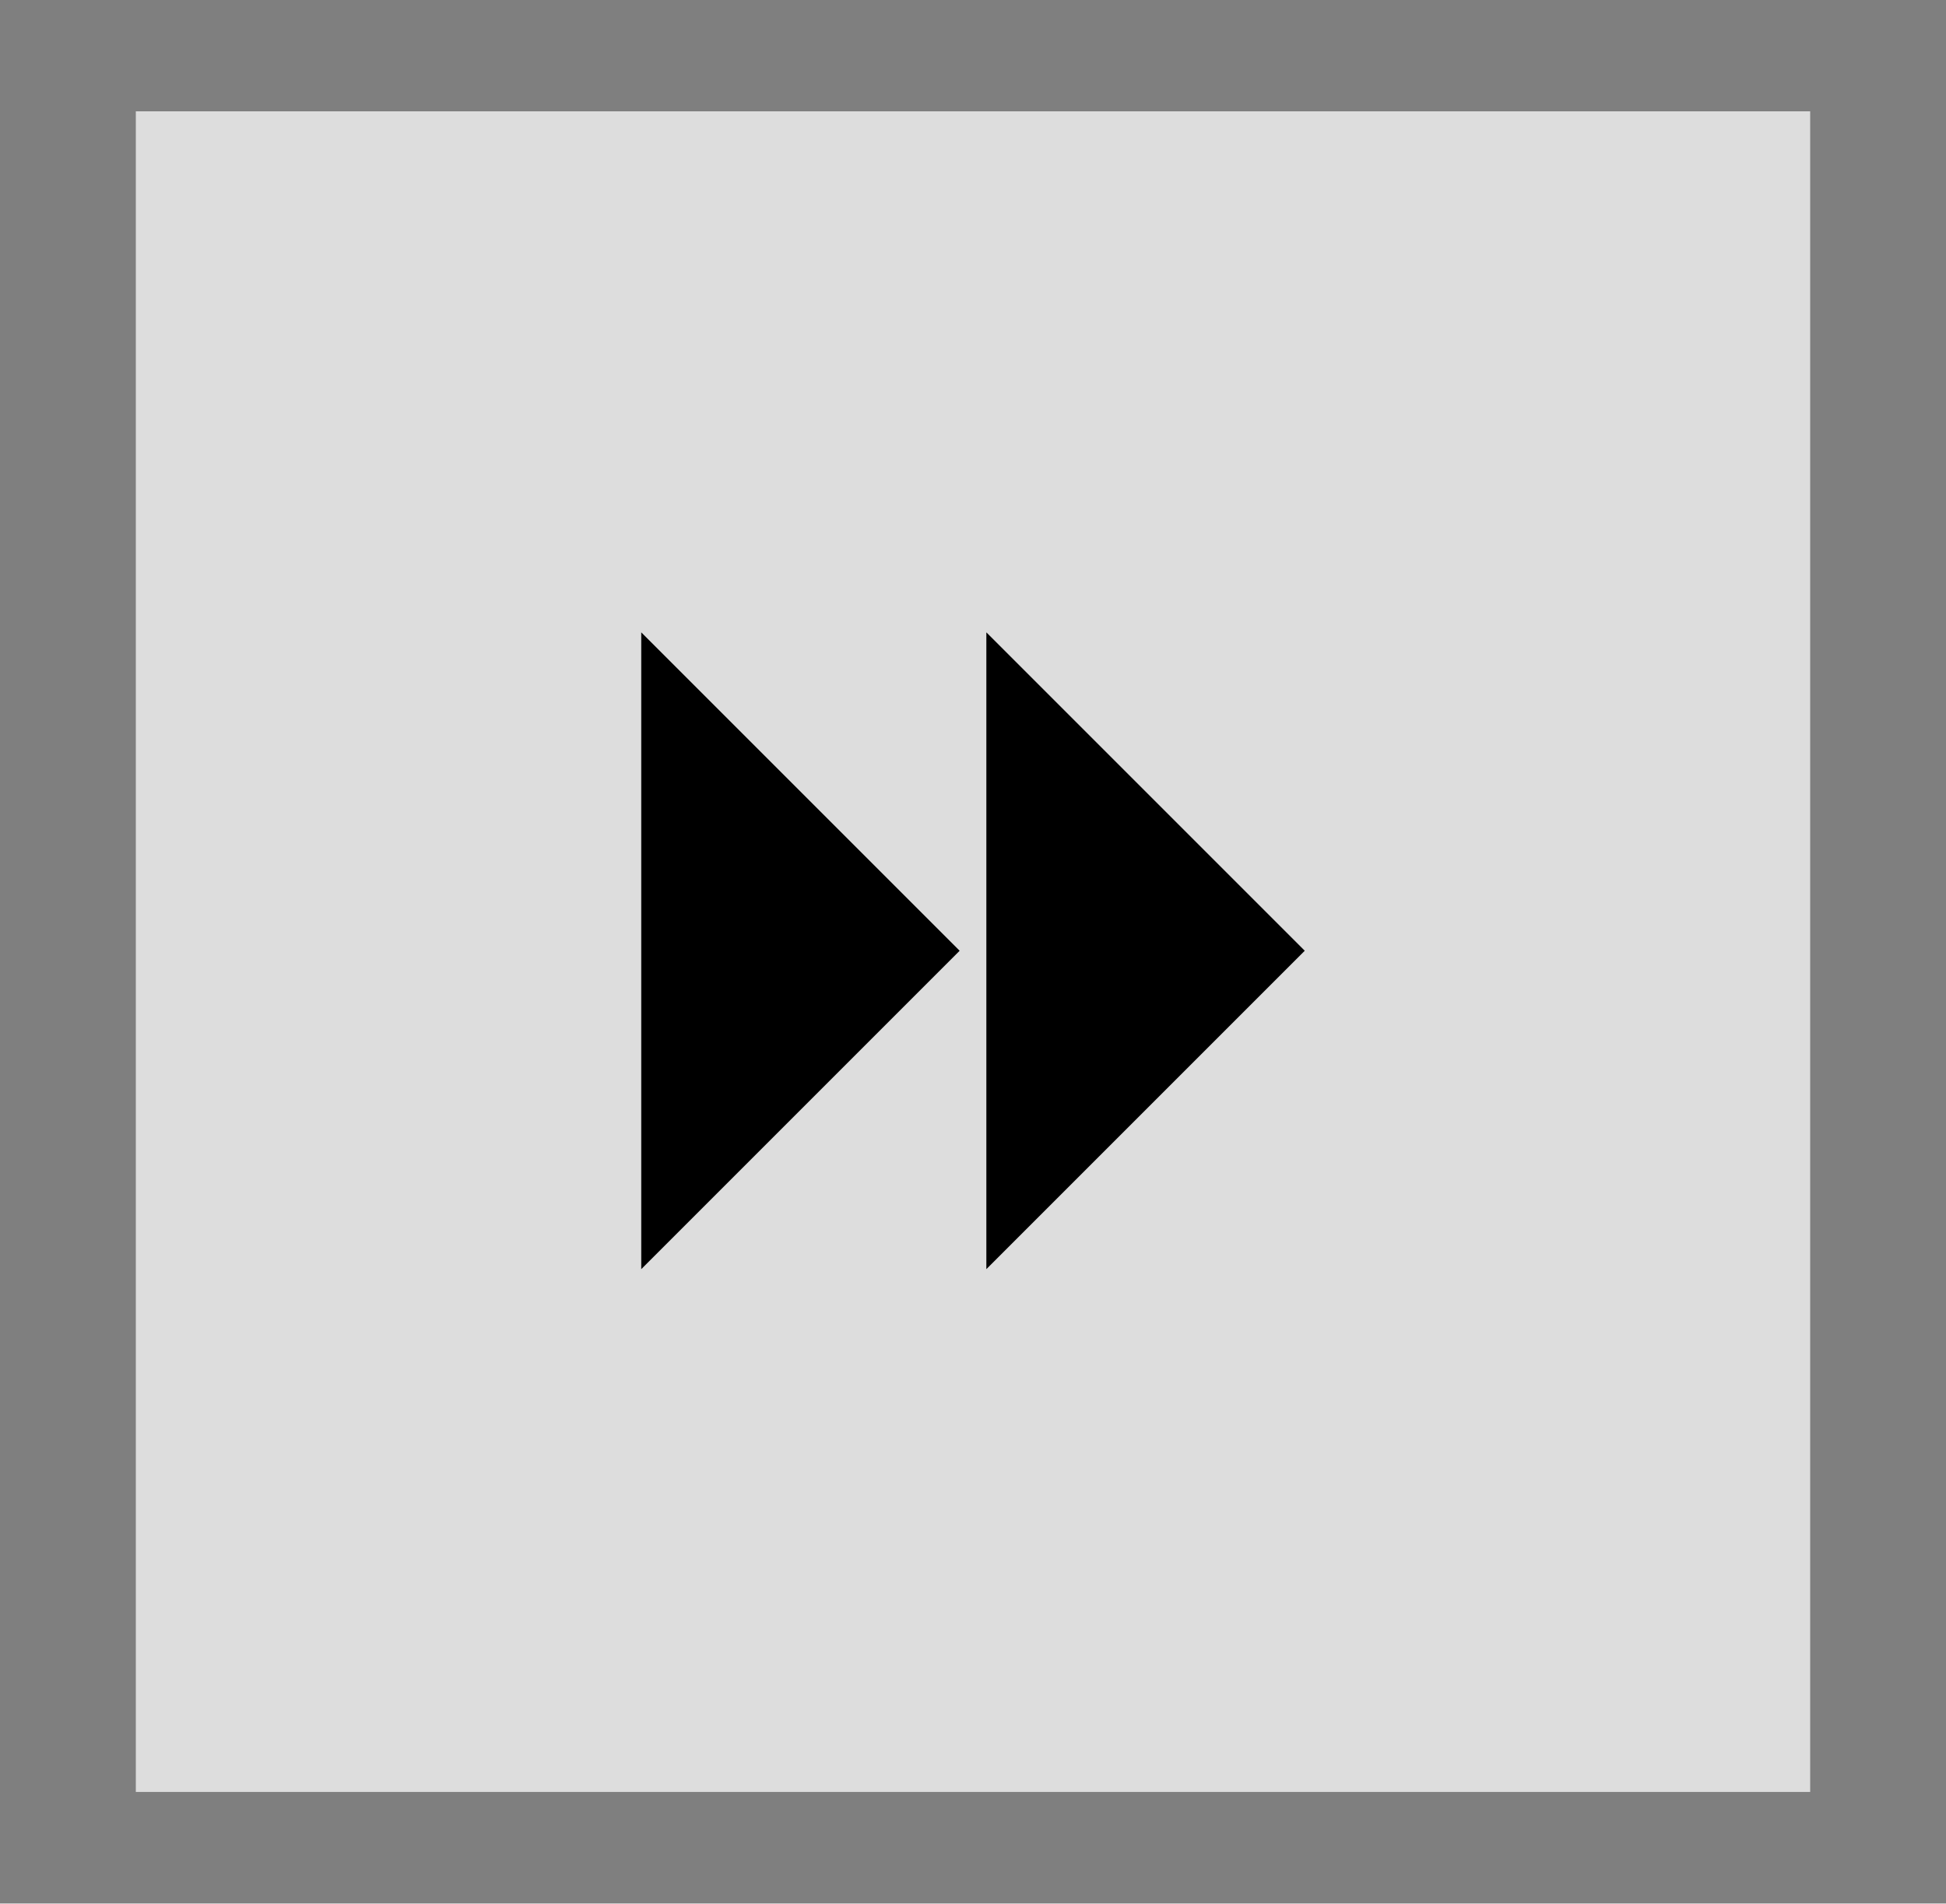 <svg id="Layer_1" data-name="Layer 1" xmlns="http://www.w3.org/2000/svg" viewBox="0 0 87.4 85.5"><defs><style>.cls-1{opacity:0.5;}.cls-2{fill:#ddd;}</style></defs><title>forward_pressed</title><rect class="cls-1" width="87.4" height="85.49"/><rect class="cls-2" x="6.1" y="5" width="75.2" height="75.48"/><path d="M42.9,42.5,28.6,56.8V28.2Zm15.5,0L44.1,56.8V28.2Z" transform="translate(0.2 0.2)"/></svg>